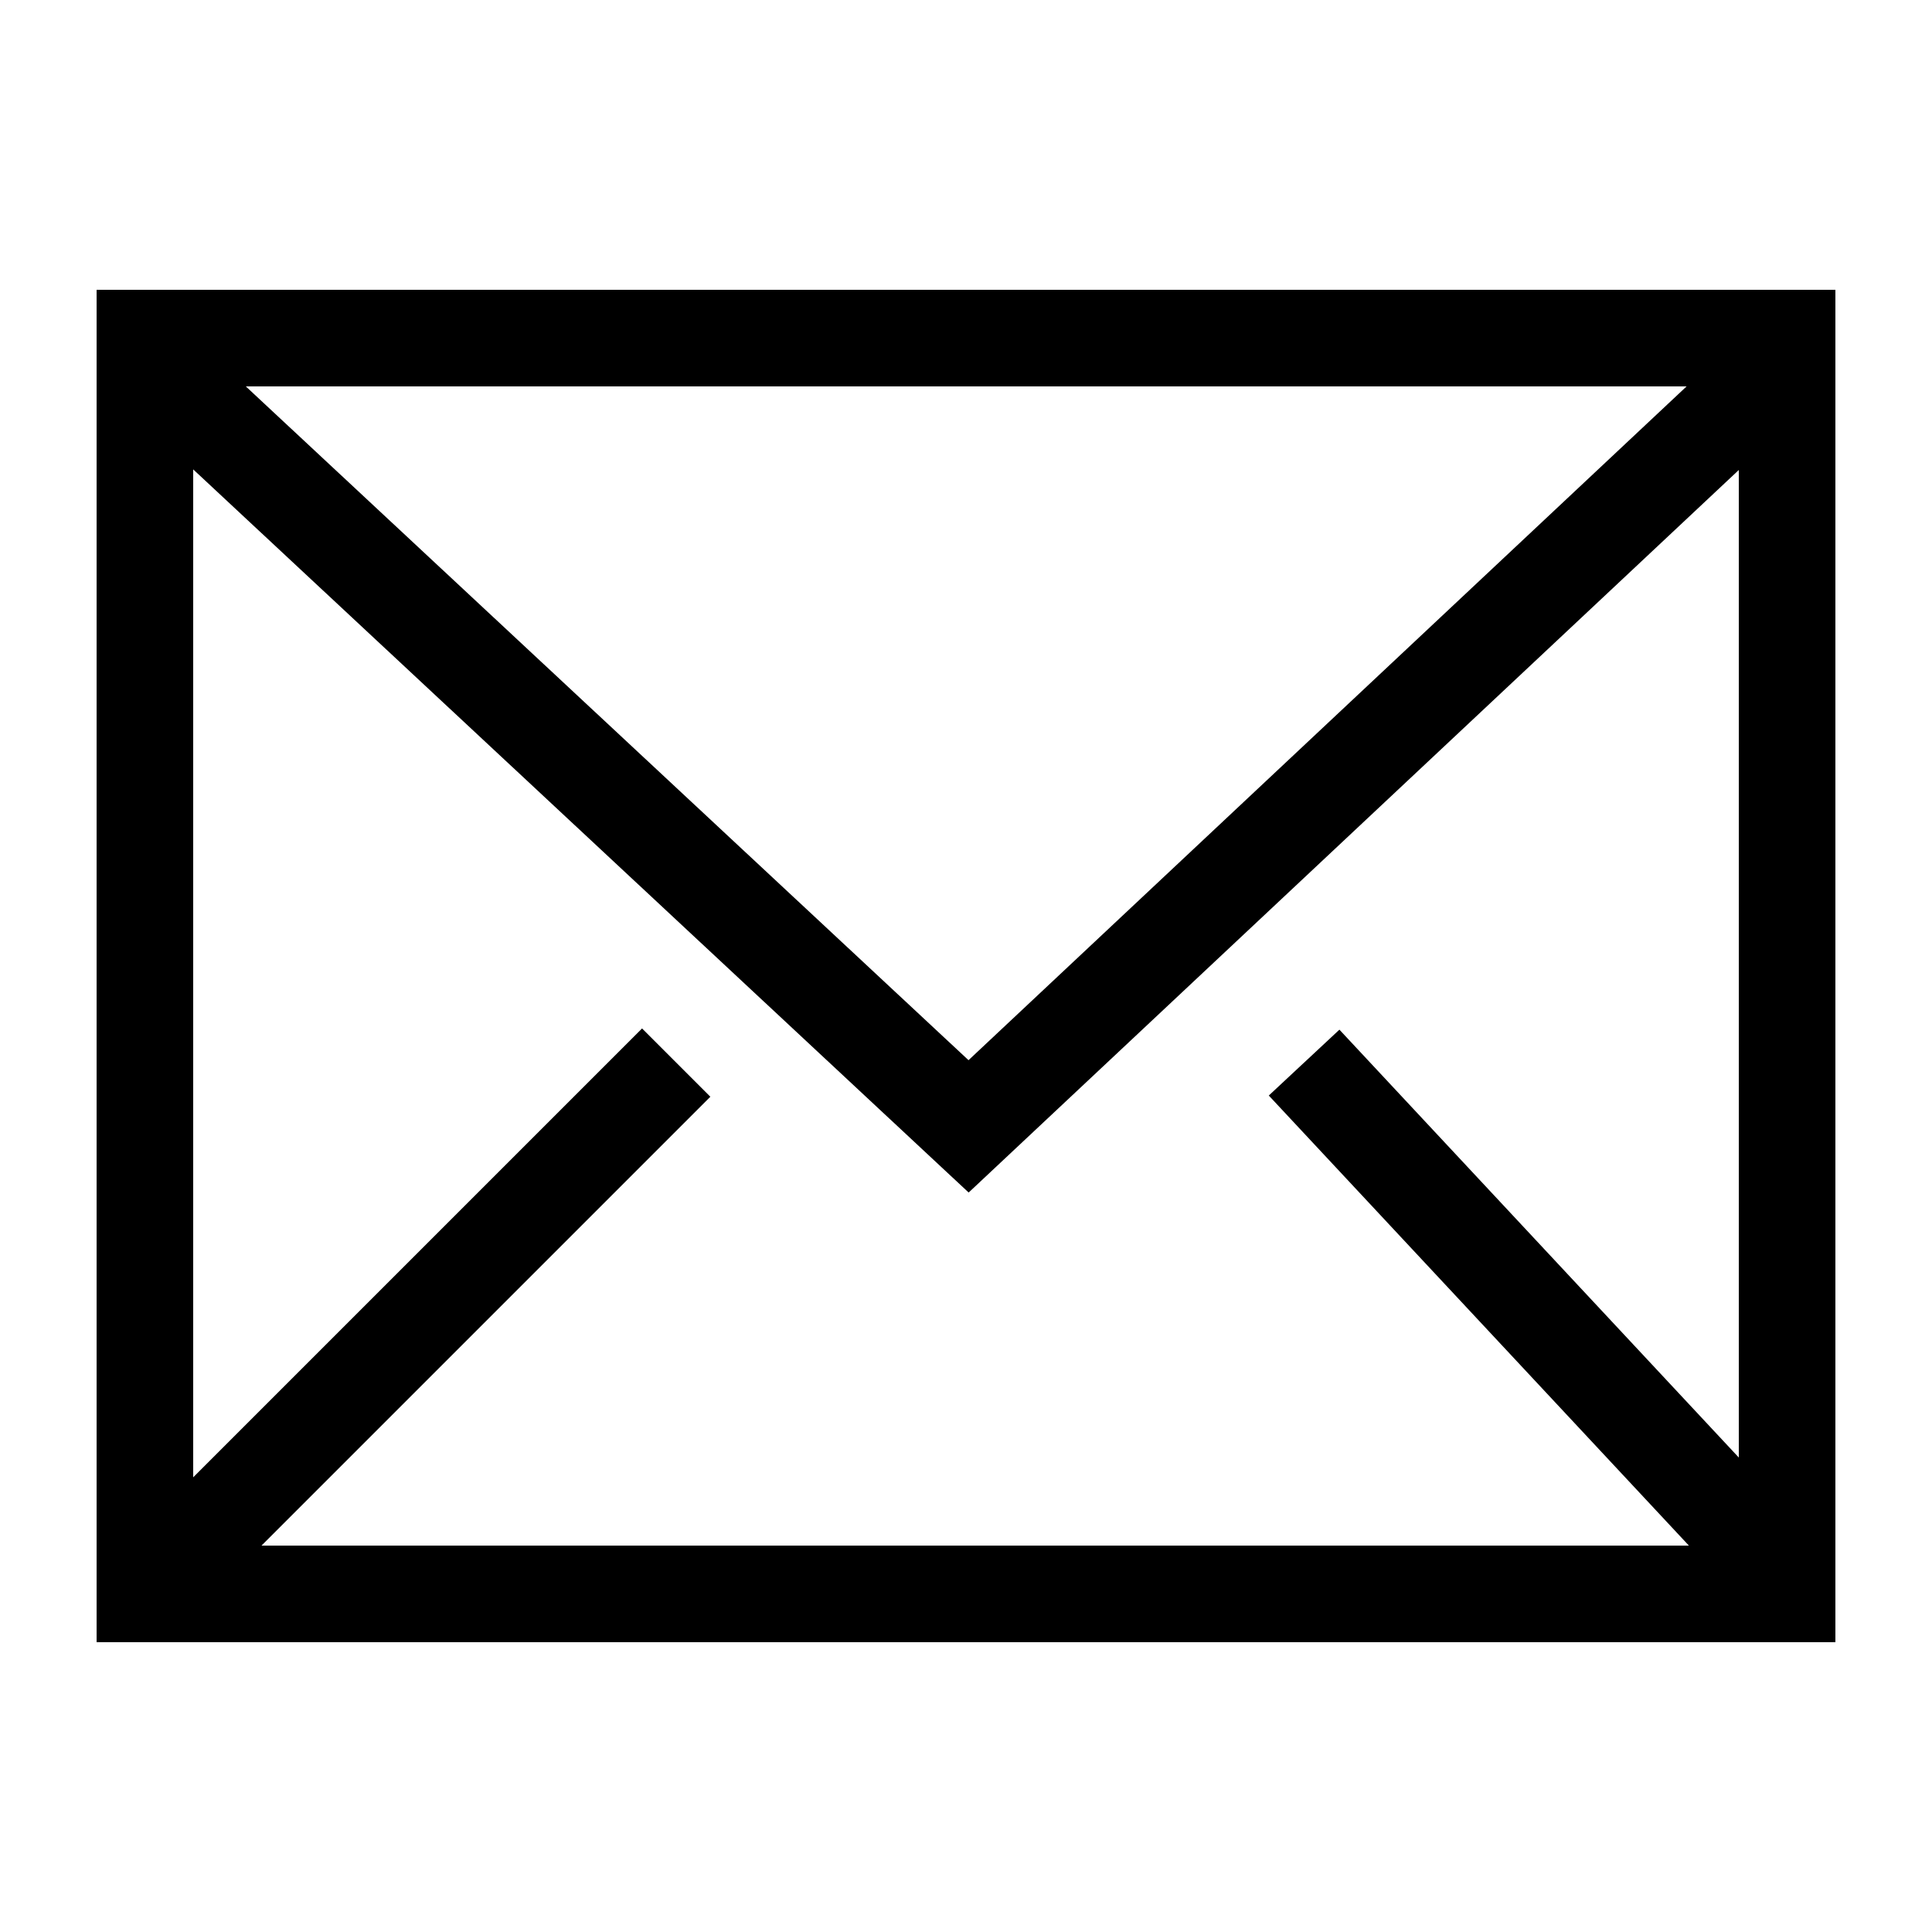 <svg width="40" height="40" xmlns="http://www.w3.org/2000/svg"><g fill="currentColor" fill-rule="nonzero"><path d="M4 32h32V8H4v24zM38 6v28H2V6h36z"/><path d="M3.682 6.688L2.318 8.15 20.055 24.69l17.63-16.54-1.37-1.46L20.052 21.95zM37.646 31.94l-9.915-10.622-1.462 1.364 9.915 10.622zM13.293 21.293l-10 10 1.414 1.414 10-10z"/></g></svg>